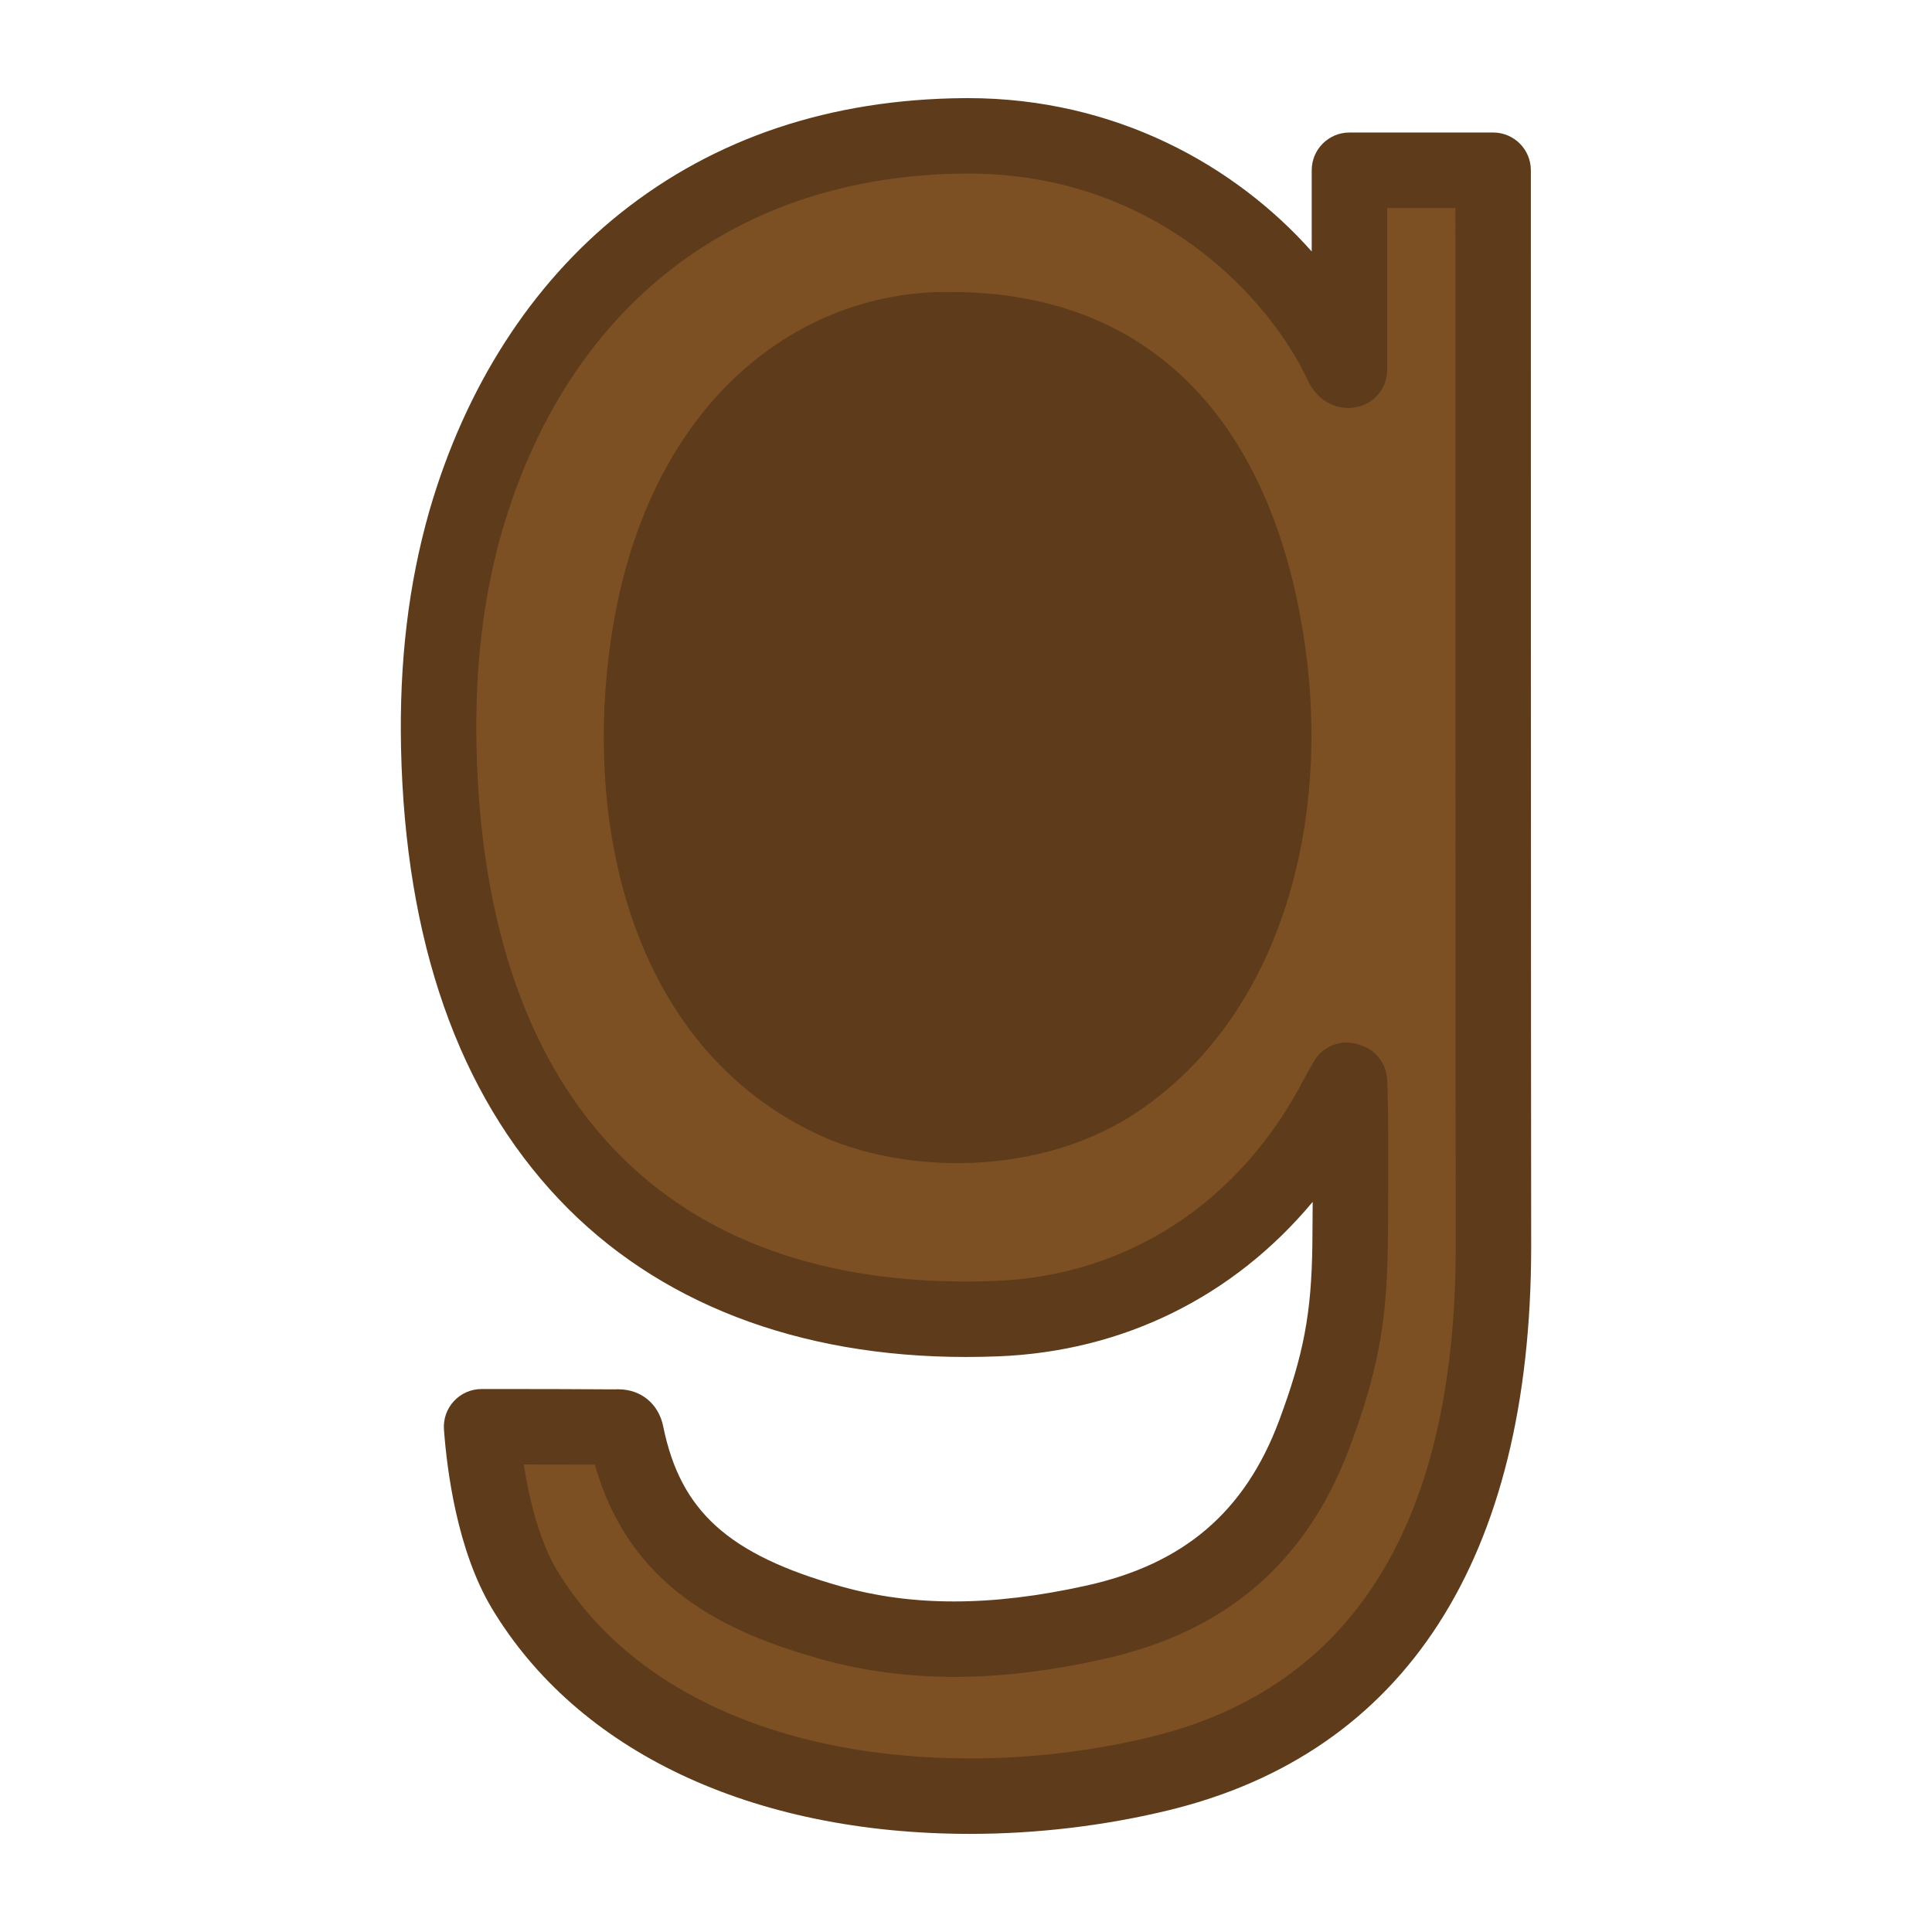 <?xml version="1.0" ?><!DOCTYPE svg  PUBLIC '-//W3C//DTD SVG 1.1//EN'  'http://www.w3.org/Graphics/SVG/1.1/DTD/svg11.dtd'><svg height="512px" style="enable-background:new 0 0 512 512;" version="1.1" viewBox="0 0 512 512" width="512px" xml:space="preserve" xmlns="http://www.w3.org/2000/svg" xmlns:xlink="http://www.w3.org/1999/xlink"><g id="comp_x5F_149-goodreads"><g><g><g><path d="M127.624,378.107h2.406c10.917,0,21.917,0,32.832,0.09c1.376,0,2.665-0.346,3.095,1.804      c6.102,29.995,25.784,42.008,54.061,50c23.12,6.531,46.497,5.156,69.875,0c29.049-6.361,48.13-22.409,58.443-50      c6.876-18.479,9.195-30.487,9.454-50c0.086-4.983,0.258-38.477-0.172-43.461l-0.772-0.258c-0.688,1.289-1.464,2.493-2.15,3.782      c-18.993,37.044-52.686,57.928-90.589,59.39c-88.525,3.438-145.593-48.99-147.828-151.441      c-0.43-20.369,1.547-40.309,7.134-59.905C141.117,77,187.528,36.519,255.685,36.004c52.686-0.344,87.236,33.262,99.871,60.42      c0.431,0.944,1.116,1.976,2.063,1.633V45.115h38.075c0,240.911,0.085,285.517,0.085,285.517      c-0.085,67.468-22.946,123.508-88.525,139.405c-59.733,14.524-136.656,4.126-168.455-49.16      C131.922,409.273,128.655,392.034,127.624,378.107L127.624,378.107z" style="fill:#7D5024;"/><path d="M257.128,485.999c-57.903,0-104.163-21.868-126.917-59.998      c-9.018-15.218-11.739-36.075-12.559-47.155c-0.205-2.772,0.753-5.506,2.645-7.543c1.892-2.038,4.547-3.195,7.328-3.195h2.406      c10.795,0,21.958,0,32.914,0.09l0.11-0.006c0.267-0.008,0.53-0.015,0.786-0.015c6.042,0,10.722,3.87,11.922,9.859      c4.571,22.472,17.305,33.956,46.976,42.342c9.577,2.706,19.418,4.021,30.085,4.021c10.794,0,22.215-1.361,34.916-4.163      c25.925-5.677,42.198-19.573,51.23-43.735c6.519-17.518,8.58-28.416,8.822-46.632c0.031-1.827,0.064-6.138,0.086-11.357      c-20.896,25.059-50.145,39.654-83.385,40.936c-2.835,0.11-5.688,0.166-8.479,0.167c-0.003,0-0.012,0-0.014,0      c-44.64,0.001-81.898-14.411-107.761-41.68c-26.723-28.175-40.839-68.448-41.958-119.702      c-0.482-22.875,1.976-43.436,7.515-62.865c9.489-32.754,26.981-60.005,50.596-78.85c25.037-19.979,55.727-30.245,91.218-30.513      l0.878-0.003c39.308,0,71.014,18.001,91.131,40.641V45.115c0-5.523,4.478-10,10-10h38.075c5.522,0,10,4.477,10,10      c0,238.124,0.084,285.052,0.085,285.499c-0.104,82.354-33.358,133.916-96.17,149.143      C292.813,483.84,274.663,485.999,257.128,485.999z M138.811,388.109c1.737,11.316,4.778,21.237,8.59,27.67      c19.04,31.905,59.04,50.22,109.727,50.22c15.968,0,32.483-1.964,47.763-5.679c53.583-12.989,80.796-56.627,80.888-129.701      c-0.001-0.408-0.083-46.022-0.085-275.504h-18.075v42.942c0,4.208-2.634,7.966-6.59,9.4c-1.22,0.443-2.491,0.667-3.777,0.667      c-1.725,0-7.599-0.544-10.794-7.551c-9.41-20.226-38.99-54.572-89.97-54.572l-0.737,0.002      c-60.656,0.458-105.395,35.043-122.733,94.887c-4.972,17.44-7.181,36.069-6.742,56.911      c1.995,91.446,48.065,141.811,129.723,141.811c0.005,0,0.009,0,0.014,0c2.533-0.001,5.125-0.052,7.707-0.151      c35.278-1.361,65.193-21.028,82.078-53.96c0.023-0.046,0.048-0.092,0.072-0.138c0.411-0.772,0.846-1.52,1.284-2.266      c0.296-0.504,0.594-1.007,0.872-1.527c2.298-4.301,7.363-6.317,11.985-4.774l0.772,0.257c3.784,1.263,6.455,4.653,6.798,8.627      c0.512,5.936,0.263,41.298,0.207,44.493c-0.272,20.575-2.722,33.539-10.08,53.314c-11.479,30.712-32.961,49.117-65.677,56.281      c-14.118,3.114-26.948,4.629-39.209,4.629c-12.357,0-24.309-1.605-35.523-4.774c-24.461-6.913-50.355-18.498-59.652-51.463      C151.362,388.125,145.05,388.113,138.811,388.109z" style="fill:#5E3C1B;"/></g><path d="M251.385,77.375c-41.525-0.396-85.818,32.191-90.959,105.828     c-3.242,46.667,11.707,96.656,56.553,117.539c21.831,10.202,58.769,11.863,85.66-6.883     c37.65-26.259,49.594-76.723,43.346-121.808C338.311,115.814,308.175,77.137,251.385,77.375z" style="fill:#5E3C1B;"/></g></g></g><g id="Layer_1"/></svg>